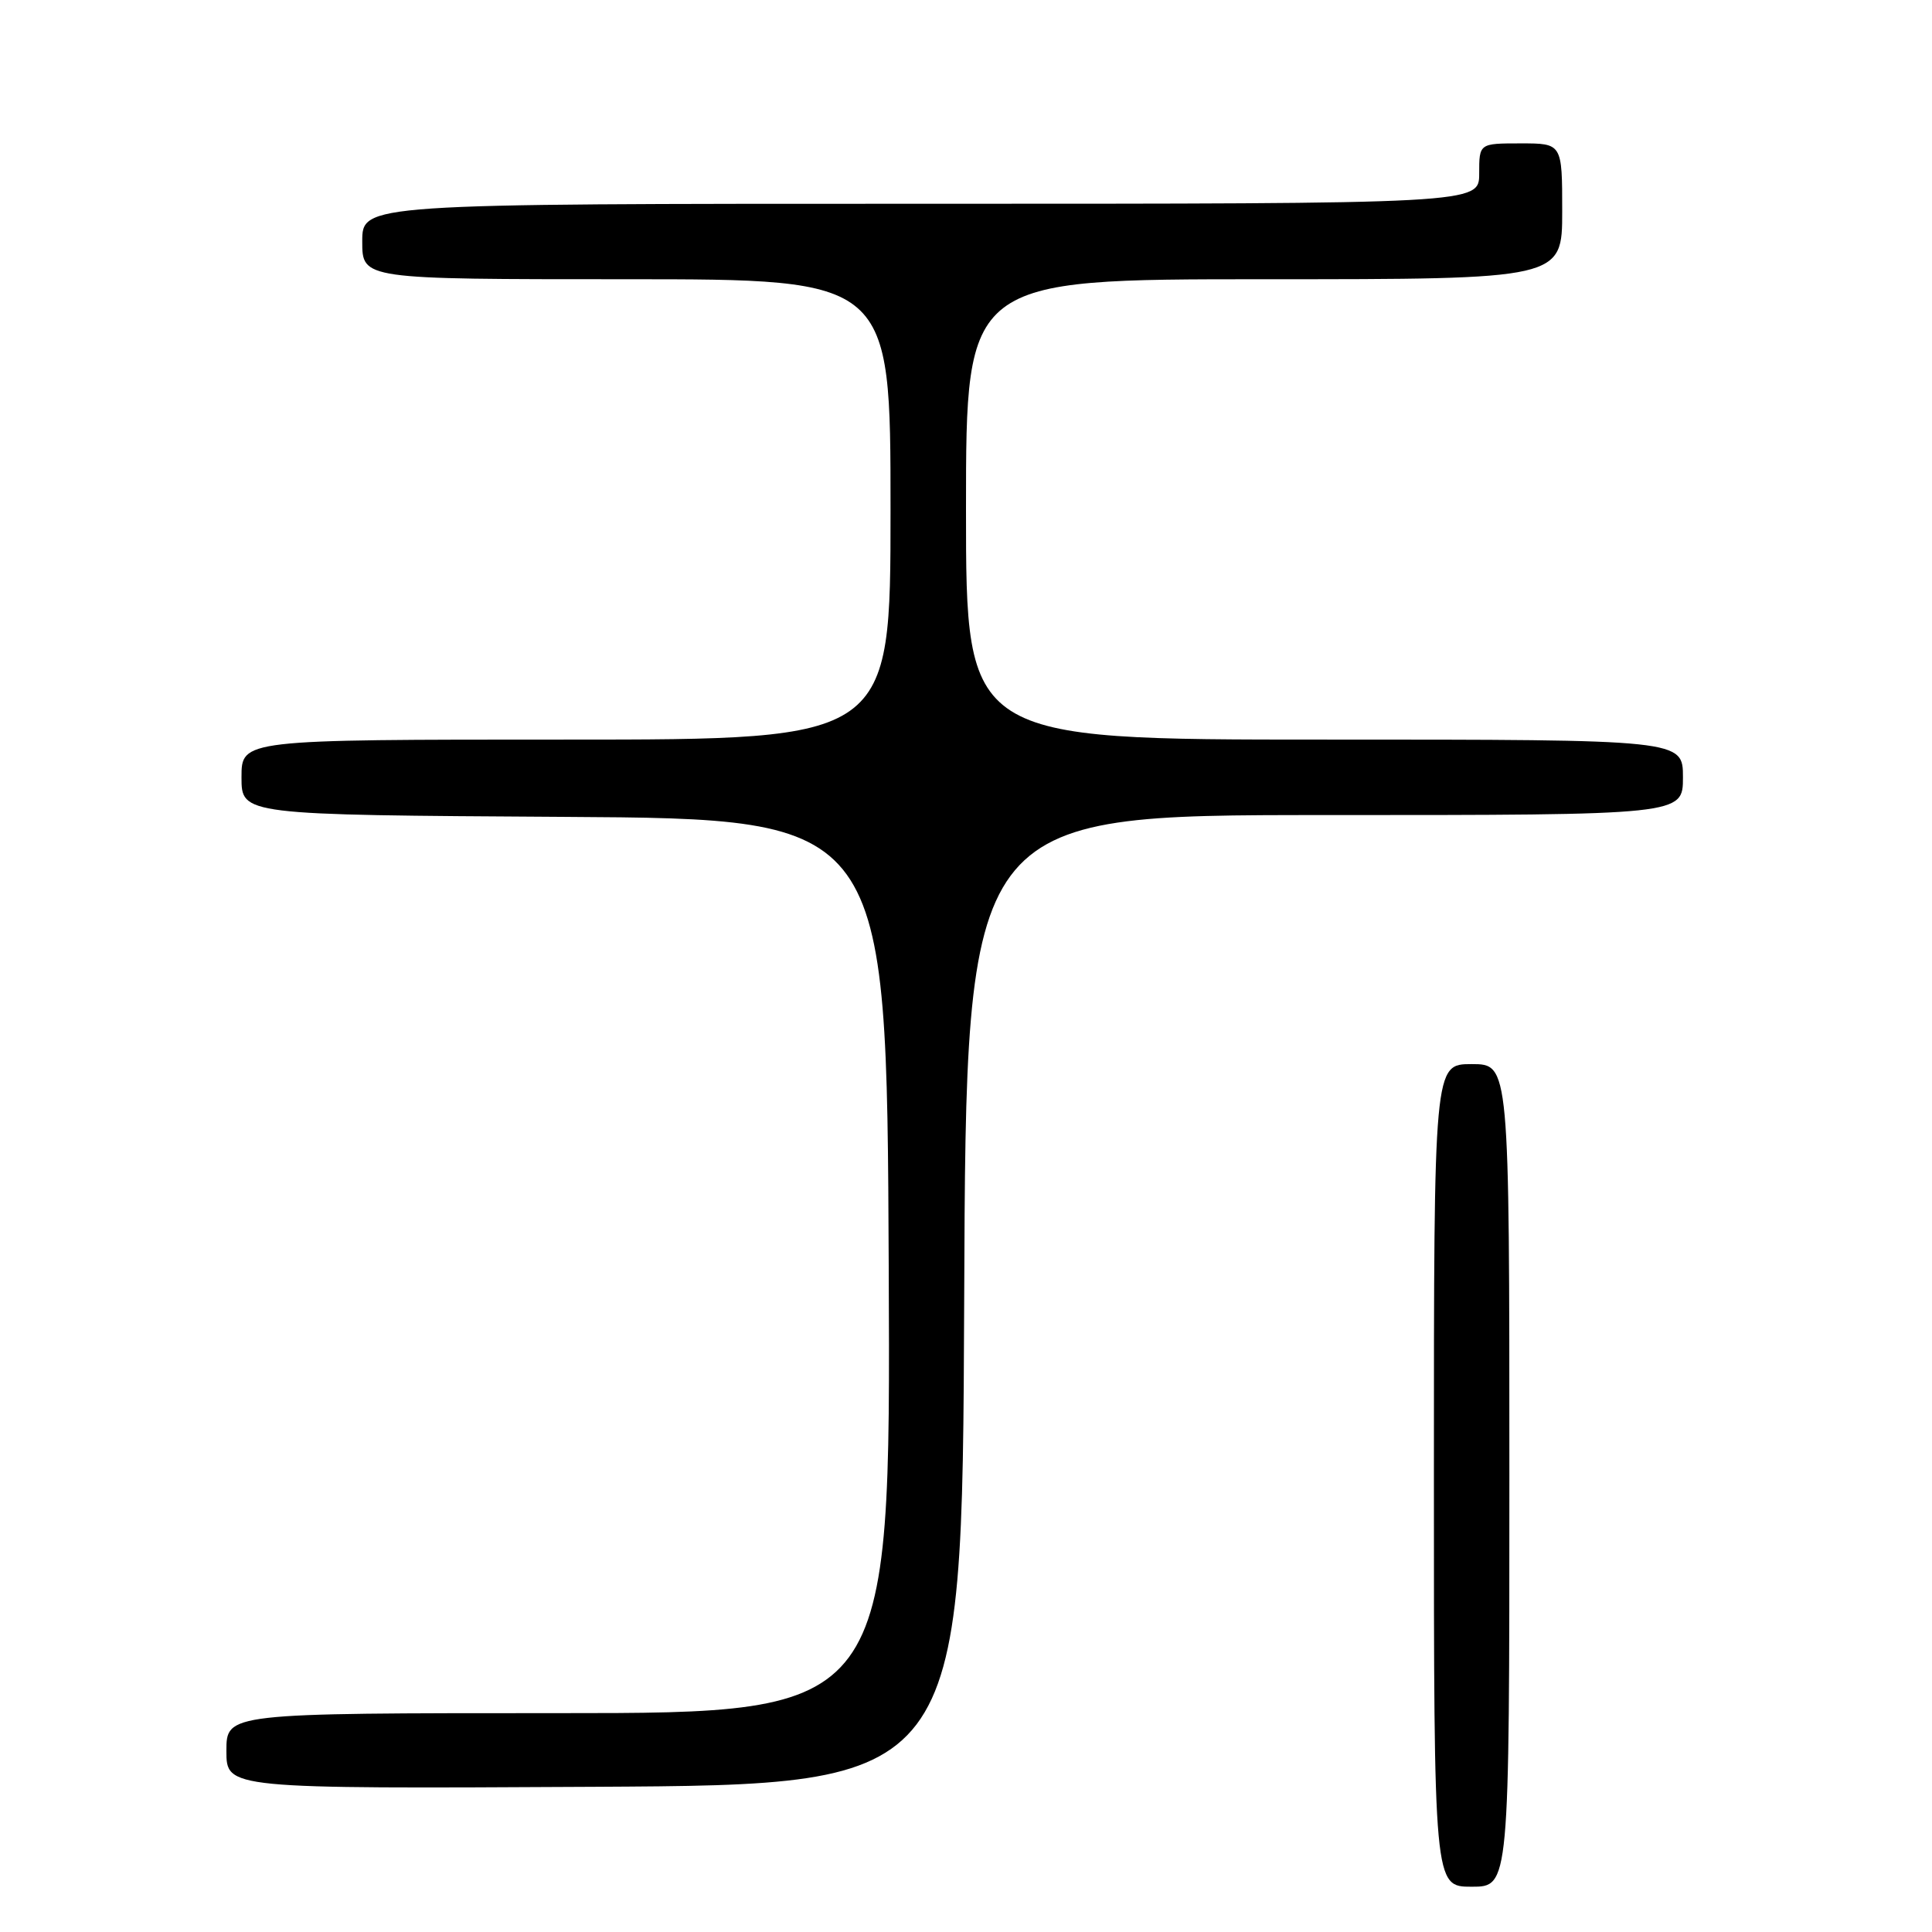 <?xml version="1.0" encoding="UTF-8" standalone="no"?>
<!DOCTYPE svg PUBLIC "-//W3C//DTD SVG 1.1//EN" "http://www.w3.org/Graphics/SVG/1.1/DTD/svg11.dtd" >
<svg xmlns="http://www.w3.org/2000/svg" xmlns:xlink="http://www.w3.org/1999/xlink" version="1.1" viewBox="0 0 256 256">
 <g >
 <path fill="currentColor"
d=" M 200.00 195.50 C 200.00 141.00 200.00 141.00 195.00 141.00 C 190.00 141.00 190.00 141.00 190.00 195.50 C 190.00 250.00 190.00 250.00 195.00 250.00 C 200.00 250.00 200.00 250.00 200.00 195.50 Z  M 127.76 172.25 C 128.01 108.00 128.01 108.00 175.51 108.00 C 223.00 108.00 223.00 108.00 223.00 103.00 C 223.00 98.00 223.00 98.00 175.50 98.00 C 128.00 98.00 128.00 98.00 128.00 67.50 C 128.00 37.00 128.00 37.00 167.50 37.00 C 207.00 37.00 207.00 37.00 207.00 28.00 C 207.00 19.00 207.00 19.00 201.50 19.00 C 196.00 19.00 196.00 19.00 196.00 23.00 C 196.00 27.00 196.00 27.00 122.00 27.00 C 48.00 27.00 48.00 27.00 48.00 32.00 C 48.00 37.00 48.00 37.00 83.00 37.00 C 118.00 37.00 118.00 37.00 118.00 67.50 C 118.00 98.00 118.00 98.00 75.00 98.00 C 32.00 98.00 32.00 98.00 32.00 102.99 C 32.00 107.98 32.00 107.98 74.75 108.24 C 117.50 108.50 117.50 108.50 117.76 167.75 C 118.02 227.00 118.02 227.00 74.01 227.00 C 30.00 227.00 30.00 227.00 30.00 232.01 C 30.00 237.02 30.00 237.02 78.75 236.76 C 127.50 236.50 127.50 236.50 127.76 172.25 Z "/>
</g>
</svg>